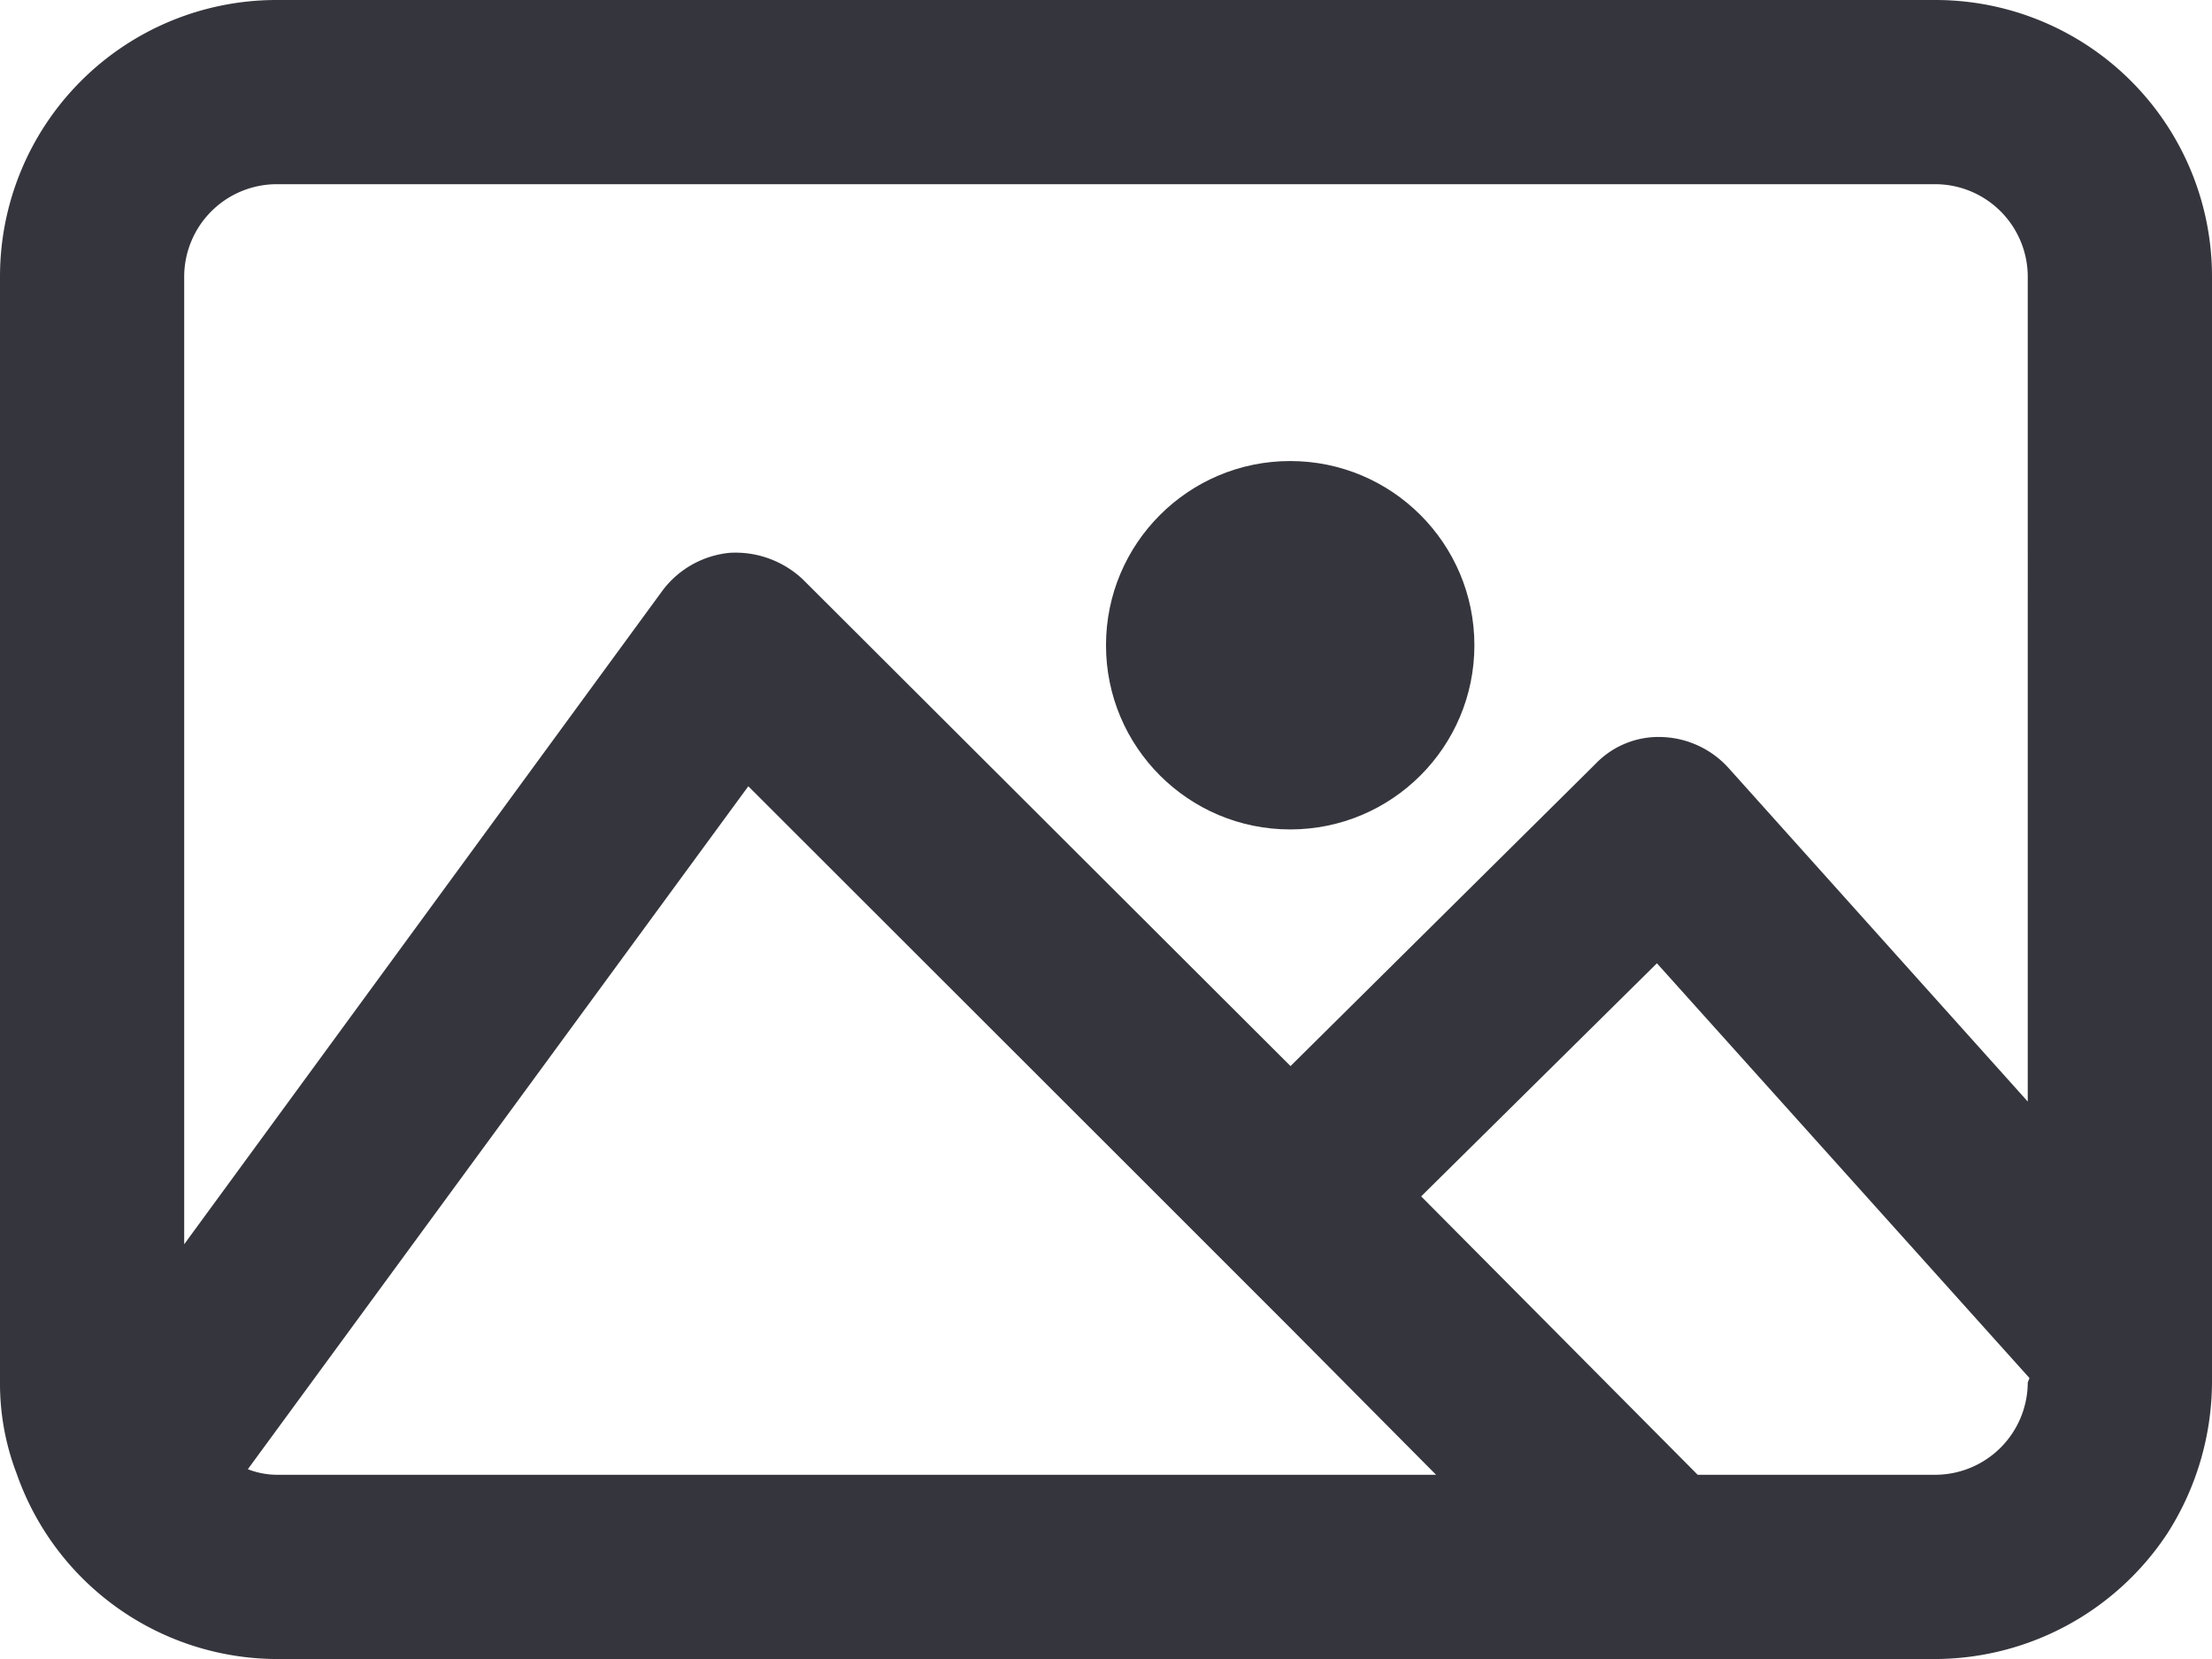 <svg xmlns="http://www.w3.org/2000/svg" width="39.726" height="29.794" viewBox="0 0 39.726 29.794">
  <g id="Layer_2" data-name="Layer 2" transform="translate(0)">
    <g id="Layer_1" data-name="Layer 1" transform="translate(0)">
      <path id="Path_7803" data-name="Path 7803" d="M34.76,0H4.966A4.966,4.966,0,0,0,0,4.966V24.829a4.513,4.513,0,0,0,.3,1.639,4.965,4.965,0,0,0,4.668,3.327H34.76a5.015,5.015,0,0,0,4.171-2.266,5.077,5.077,0,0,0,.795-2.7V4.966A4.966,4.966,0,0,0,34.76,0ZM20.483,26.486H4.966a1.459,1.459,0,0,1-.515-.1l8.988-12.265,7.368,7.362,2.334,2.334,2.65,2.669Zm15.934-1.657a1.664,1.664,0,0,1-1.657,1.657H30.489l-4.966-5L29.757,17.3l6.691,7.449Zm0-5.046-5.382-6a1.688,1.688,0,0,0-1.173-.546,1.57,1.57,0,0,0-1.21.484l-5.475,5.425-8.758-8.74a1.763,1.763,0,0,0-1.31-.478,1.713,1.713,0,0,0-1.21.677L3.308,22.346V4.966A1.664,1.664,0,0,1,4.966,3.308H34.76a1.664,1.664,0,0,1,1.657,1.657Z" transform="translate(0)" fill="#35353d"/>
      <circle id="Ellipse_2976" data-name="Ellipse 2976" cx="3.308" cy="3.308" r="3.308" transform="translate(19.863 8.28)" fill="#35353d"/>
    </g>
  </g>
</svg>
